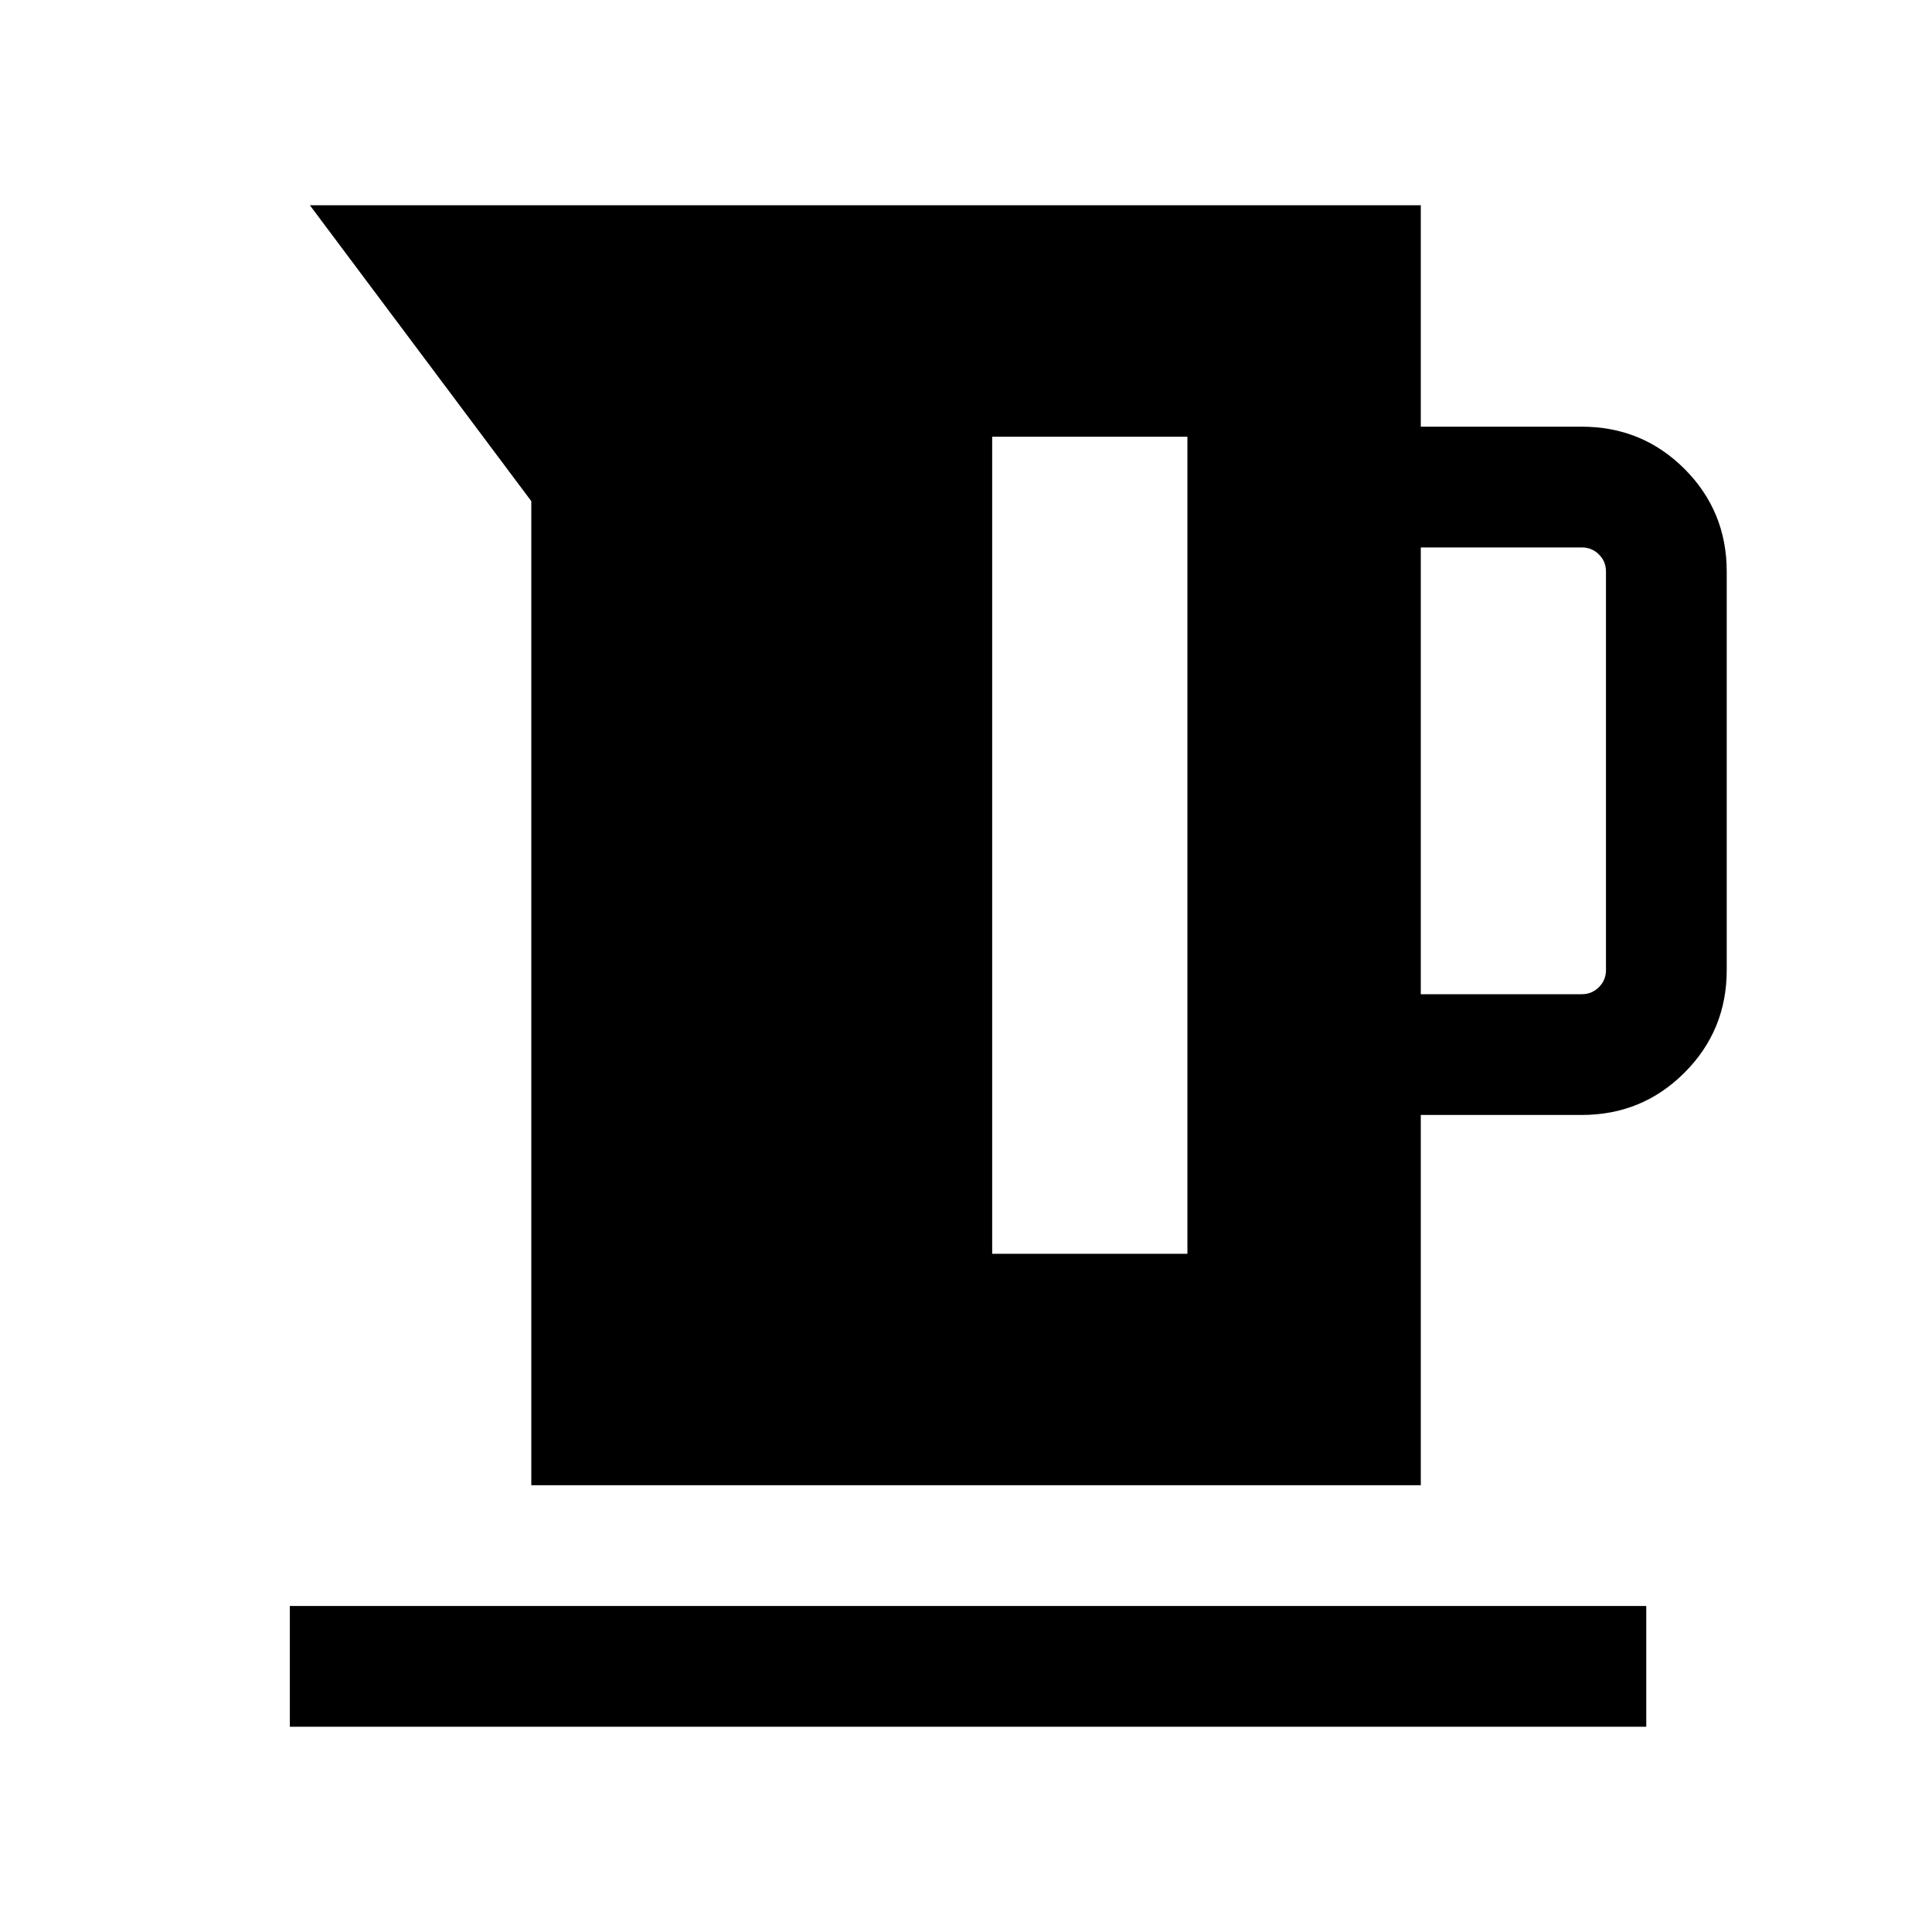 <svg xmlns="http://www.w3.org/2000/svg" height="20" width="20"><path d="M5.5 15.375V5.188L3.208 2.125h11.5v2.292h1.667q.625 0 1.063.437.437.438.437 1.063v4.125q0 .625-.437 1.062-.438.438-1.063.438h-1.667v3.833Zm9.208-5.083h1.667q.104 0 .177-.073t.073-.177V5.917q0-.105-.073-.177-.073-.073-.177-.073h-1.667Zm-4.437 2.687h2.021V4.521h-2.021ZM3 17.875v-1.25h14.042v1.25Z"/></svg>